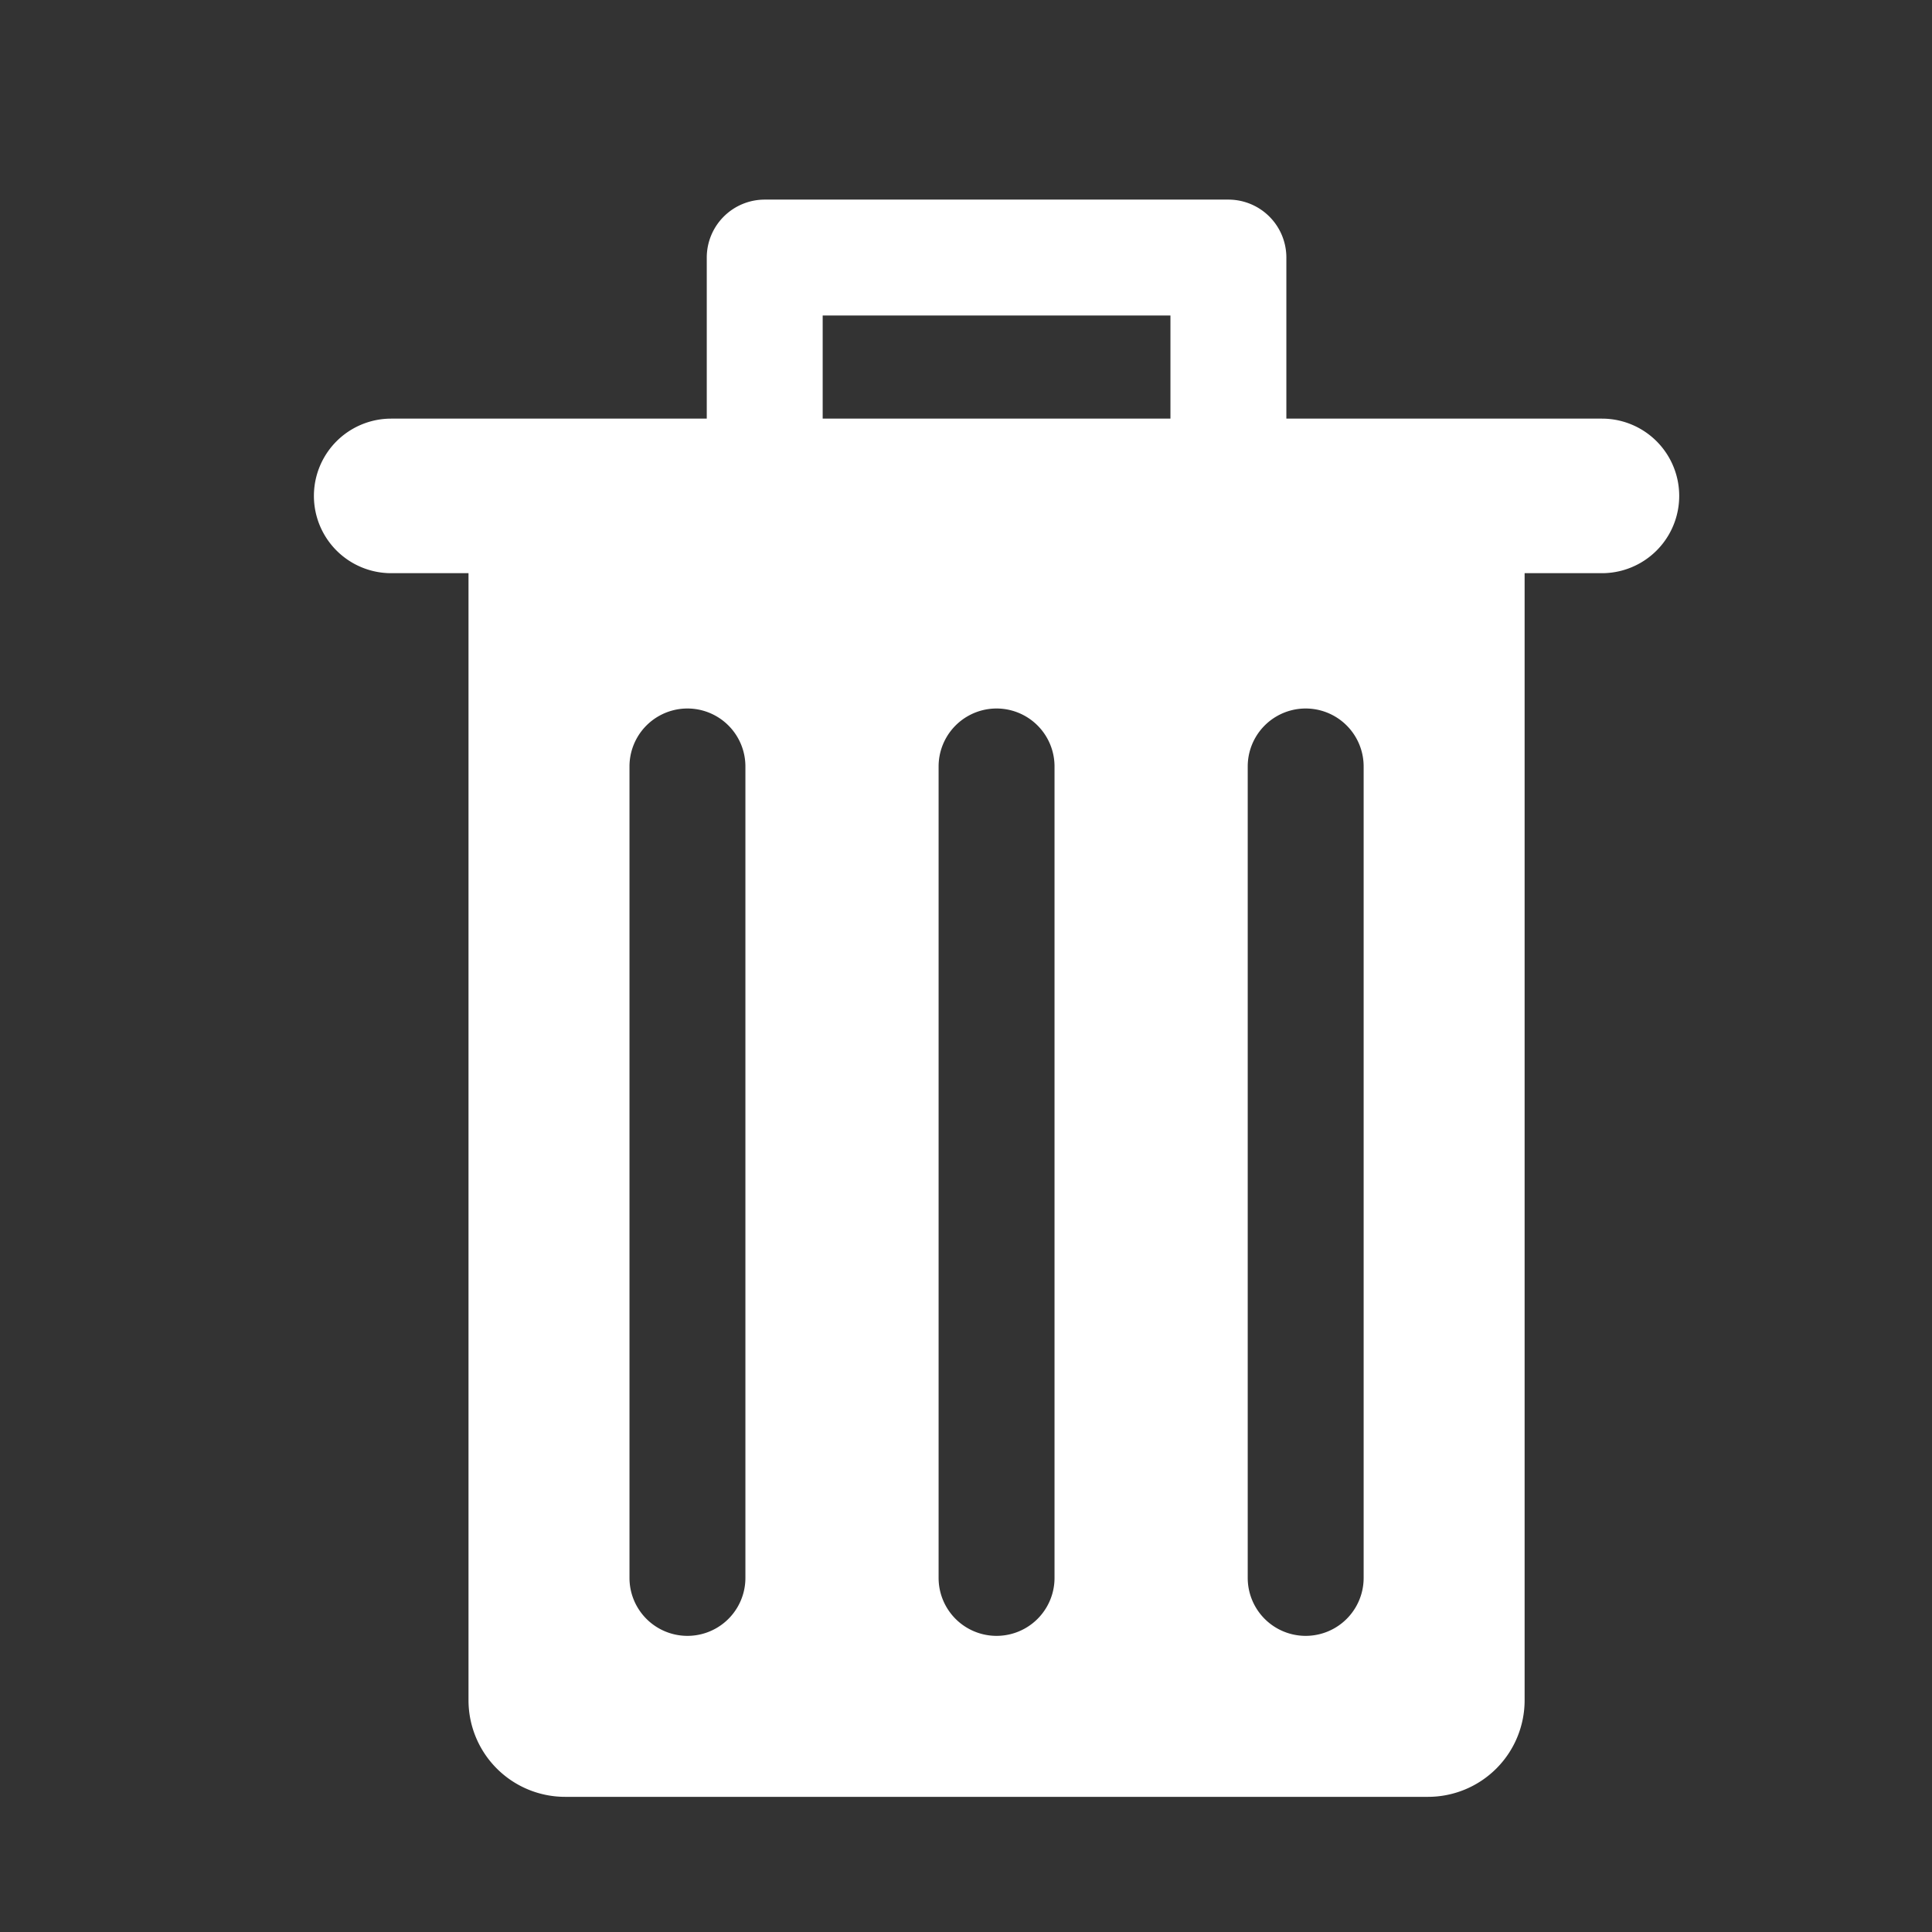 <svg class="svg-icon" style="width: 1em; height: 1em;vertical-align: middle;fill: #FFF;overflow: hidden;" viewBox="0 0 1024 1024" version="1.1" xmlns="http://www.w3.org/2000/svg"><rect x="0" y="0" width="1024" height="1024" fill="#333333" stroke="none"/><path d="M849.06 221.88h-167.26v-85.361a30.72 30.72 0 0 0-30.72-30.72h-245.76a30.72 30.72 0 0 0-30.72 30.72v85.361h-167.26a40.96 40.96 0 0 0 0 81.92h40.98v597.361a51.2 51.2 0 0 0 51.2 51.2h457.359a51.2 51.2 0 0 0 51.2-51.2v-597.361h40.98a40.96 40.96 0 0 0 0-81.92z m-453.98 614.441a30.72 30.72 0 0 1-61.44 0v-430.08a30.72 30.72 0 0 1 61.44 0v430.08z m163.84 0a30.72 30.72 0 0 1-61.44 0v-430.08a30.72 30.72 0 0 1 61.44 0v430.08z m61.44-614.441h-184.32v-54.641h184.32v54.641z m102.4 614.441a30.72 30.72 0 0 1-61.44 0v-430.08a30.72 30.72 0 0 1 61.44 0v430.08z"  /></svg>